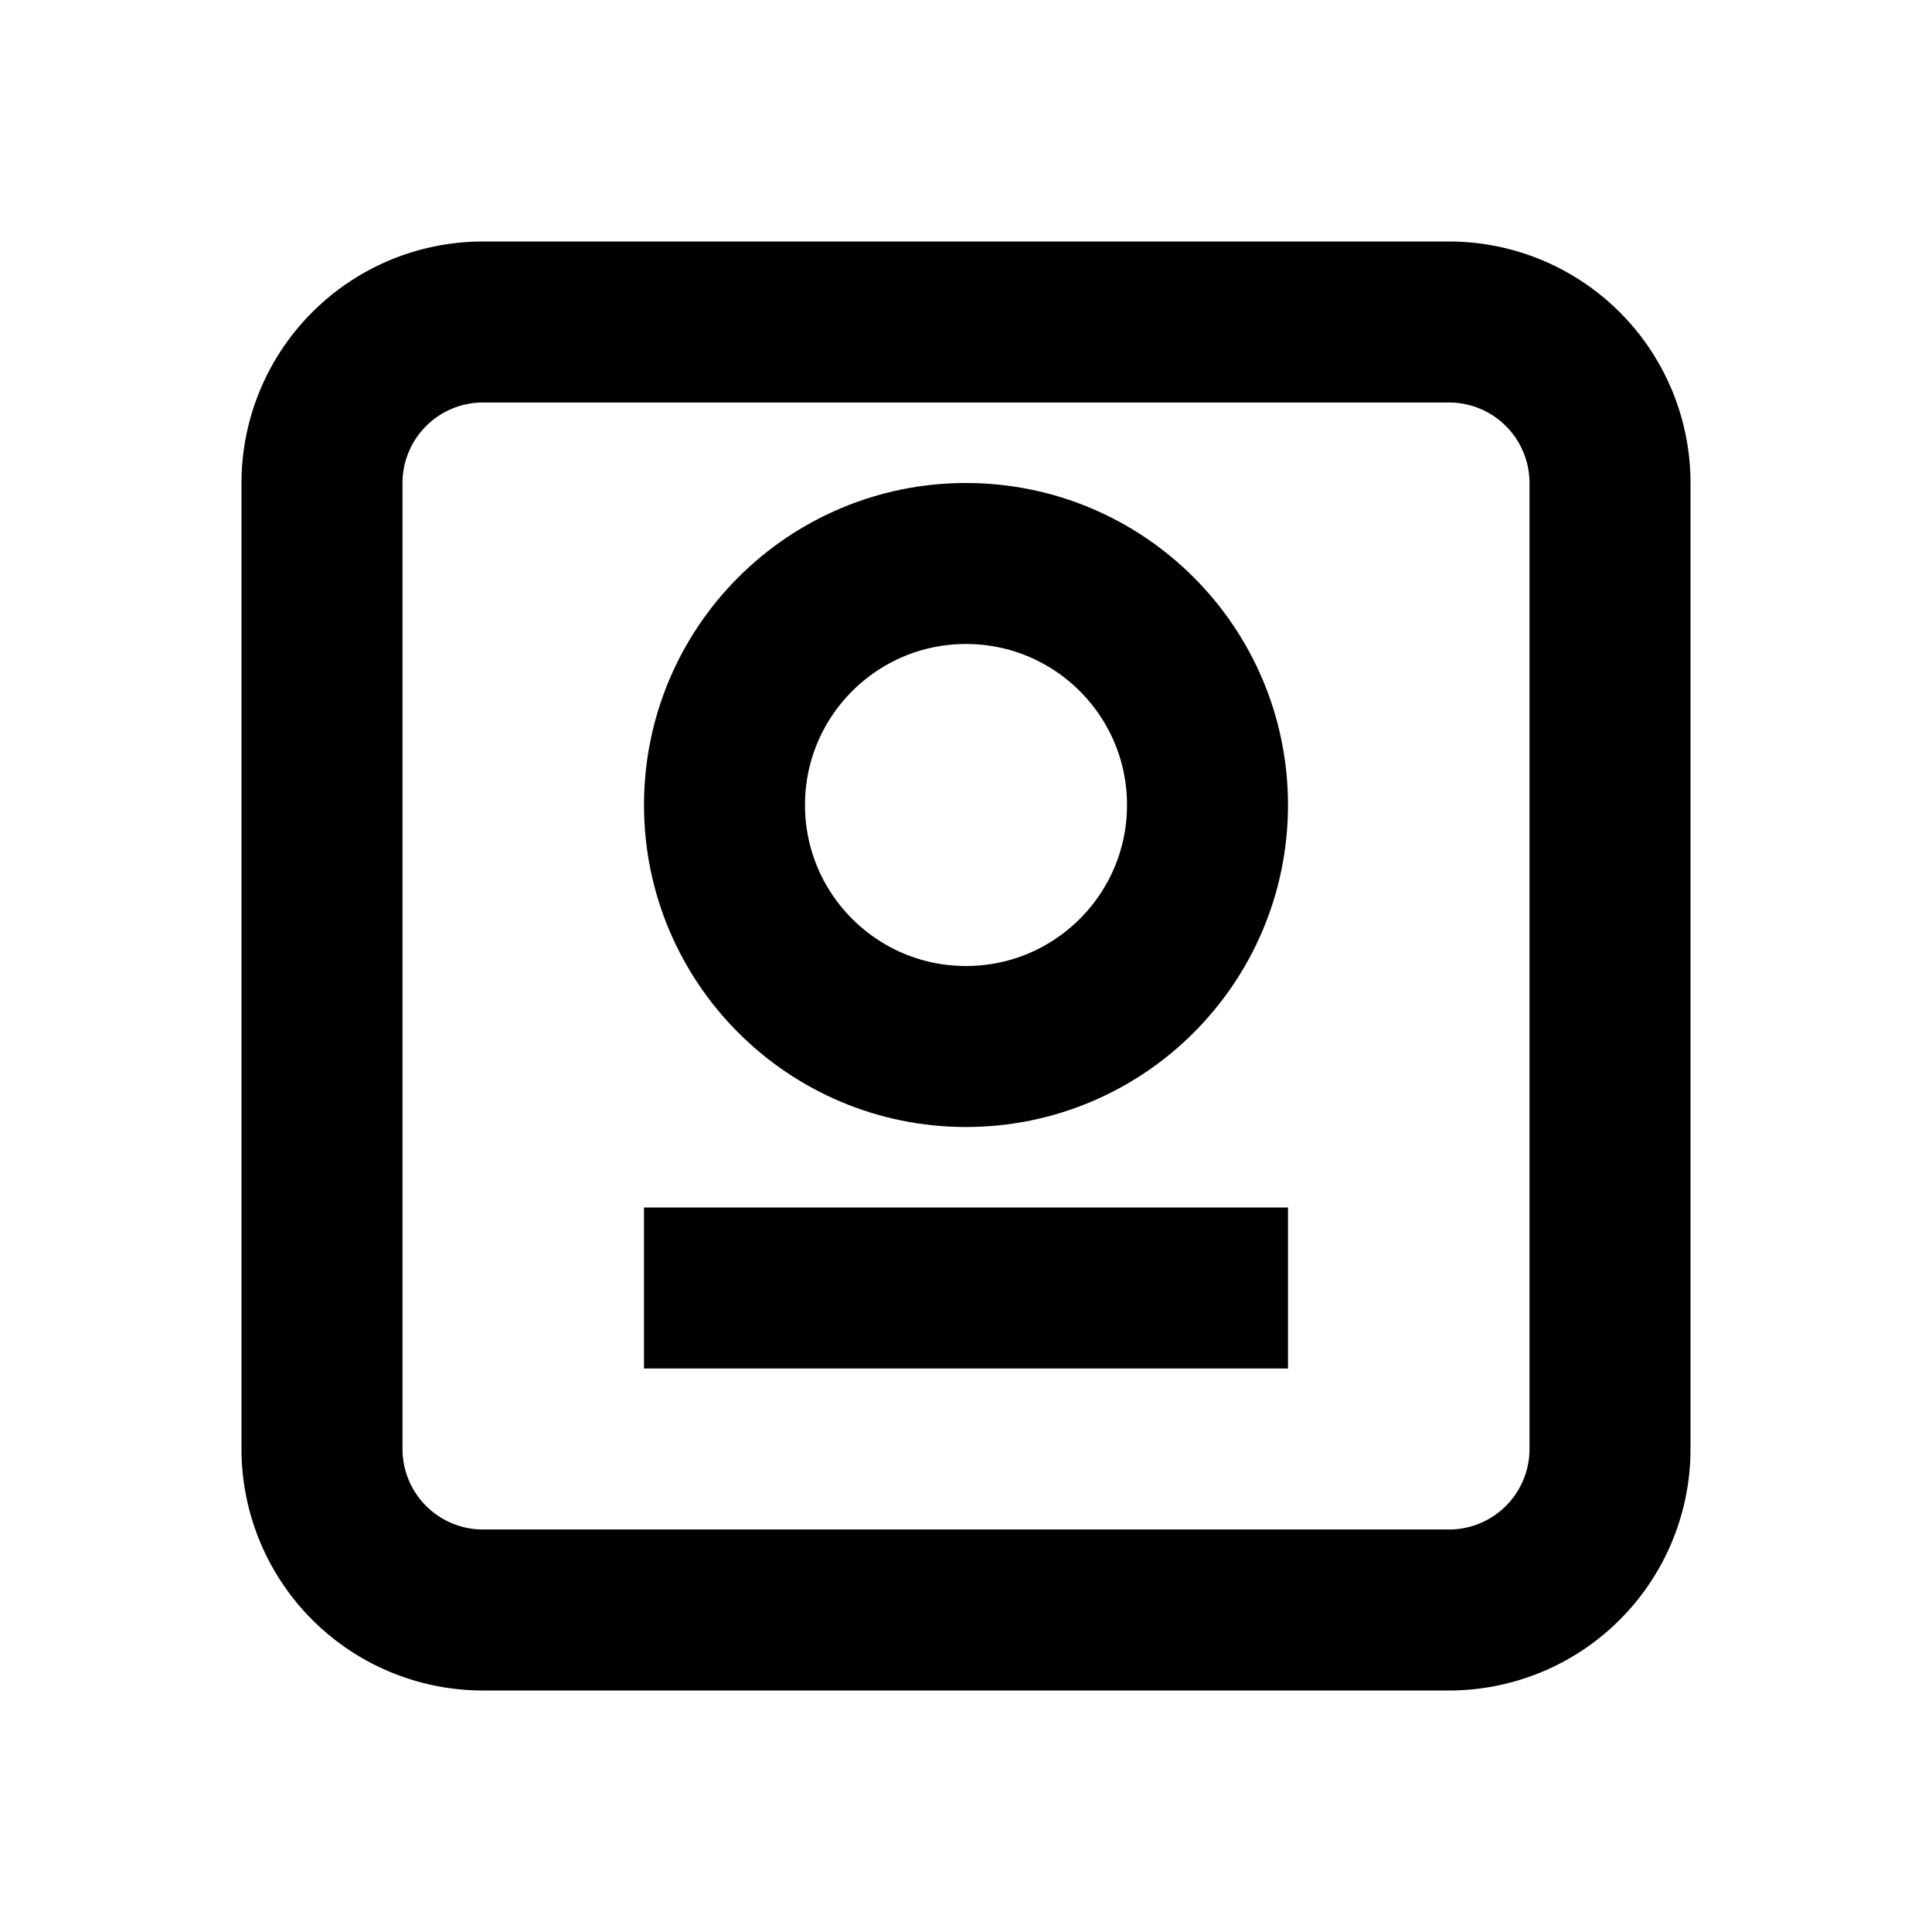 <svg width="24" height="24" viewBox="0 0 24 24" xmlns="http://www.w3.org/2000/svg">
  <path d="M6 4 H18 A2 2 0 0 1 20 6 V18 A2 2 0 0 1 18 20 H6 A2 2 0 0 1 4 18 V6 A2 2 0 0 1 6 4" fill="none" stroke="currentColor" stroke-width="2"/>
  <circle cx="12" cy="10" r="3" fill="none" stroke="currentColor" stroke-width="2"/>
  <line x1="8" y1="16" x2="16" y2="16" stroke="currentColor" stroke-width="2"/>
</svg> 